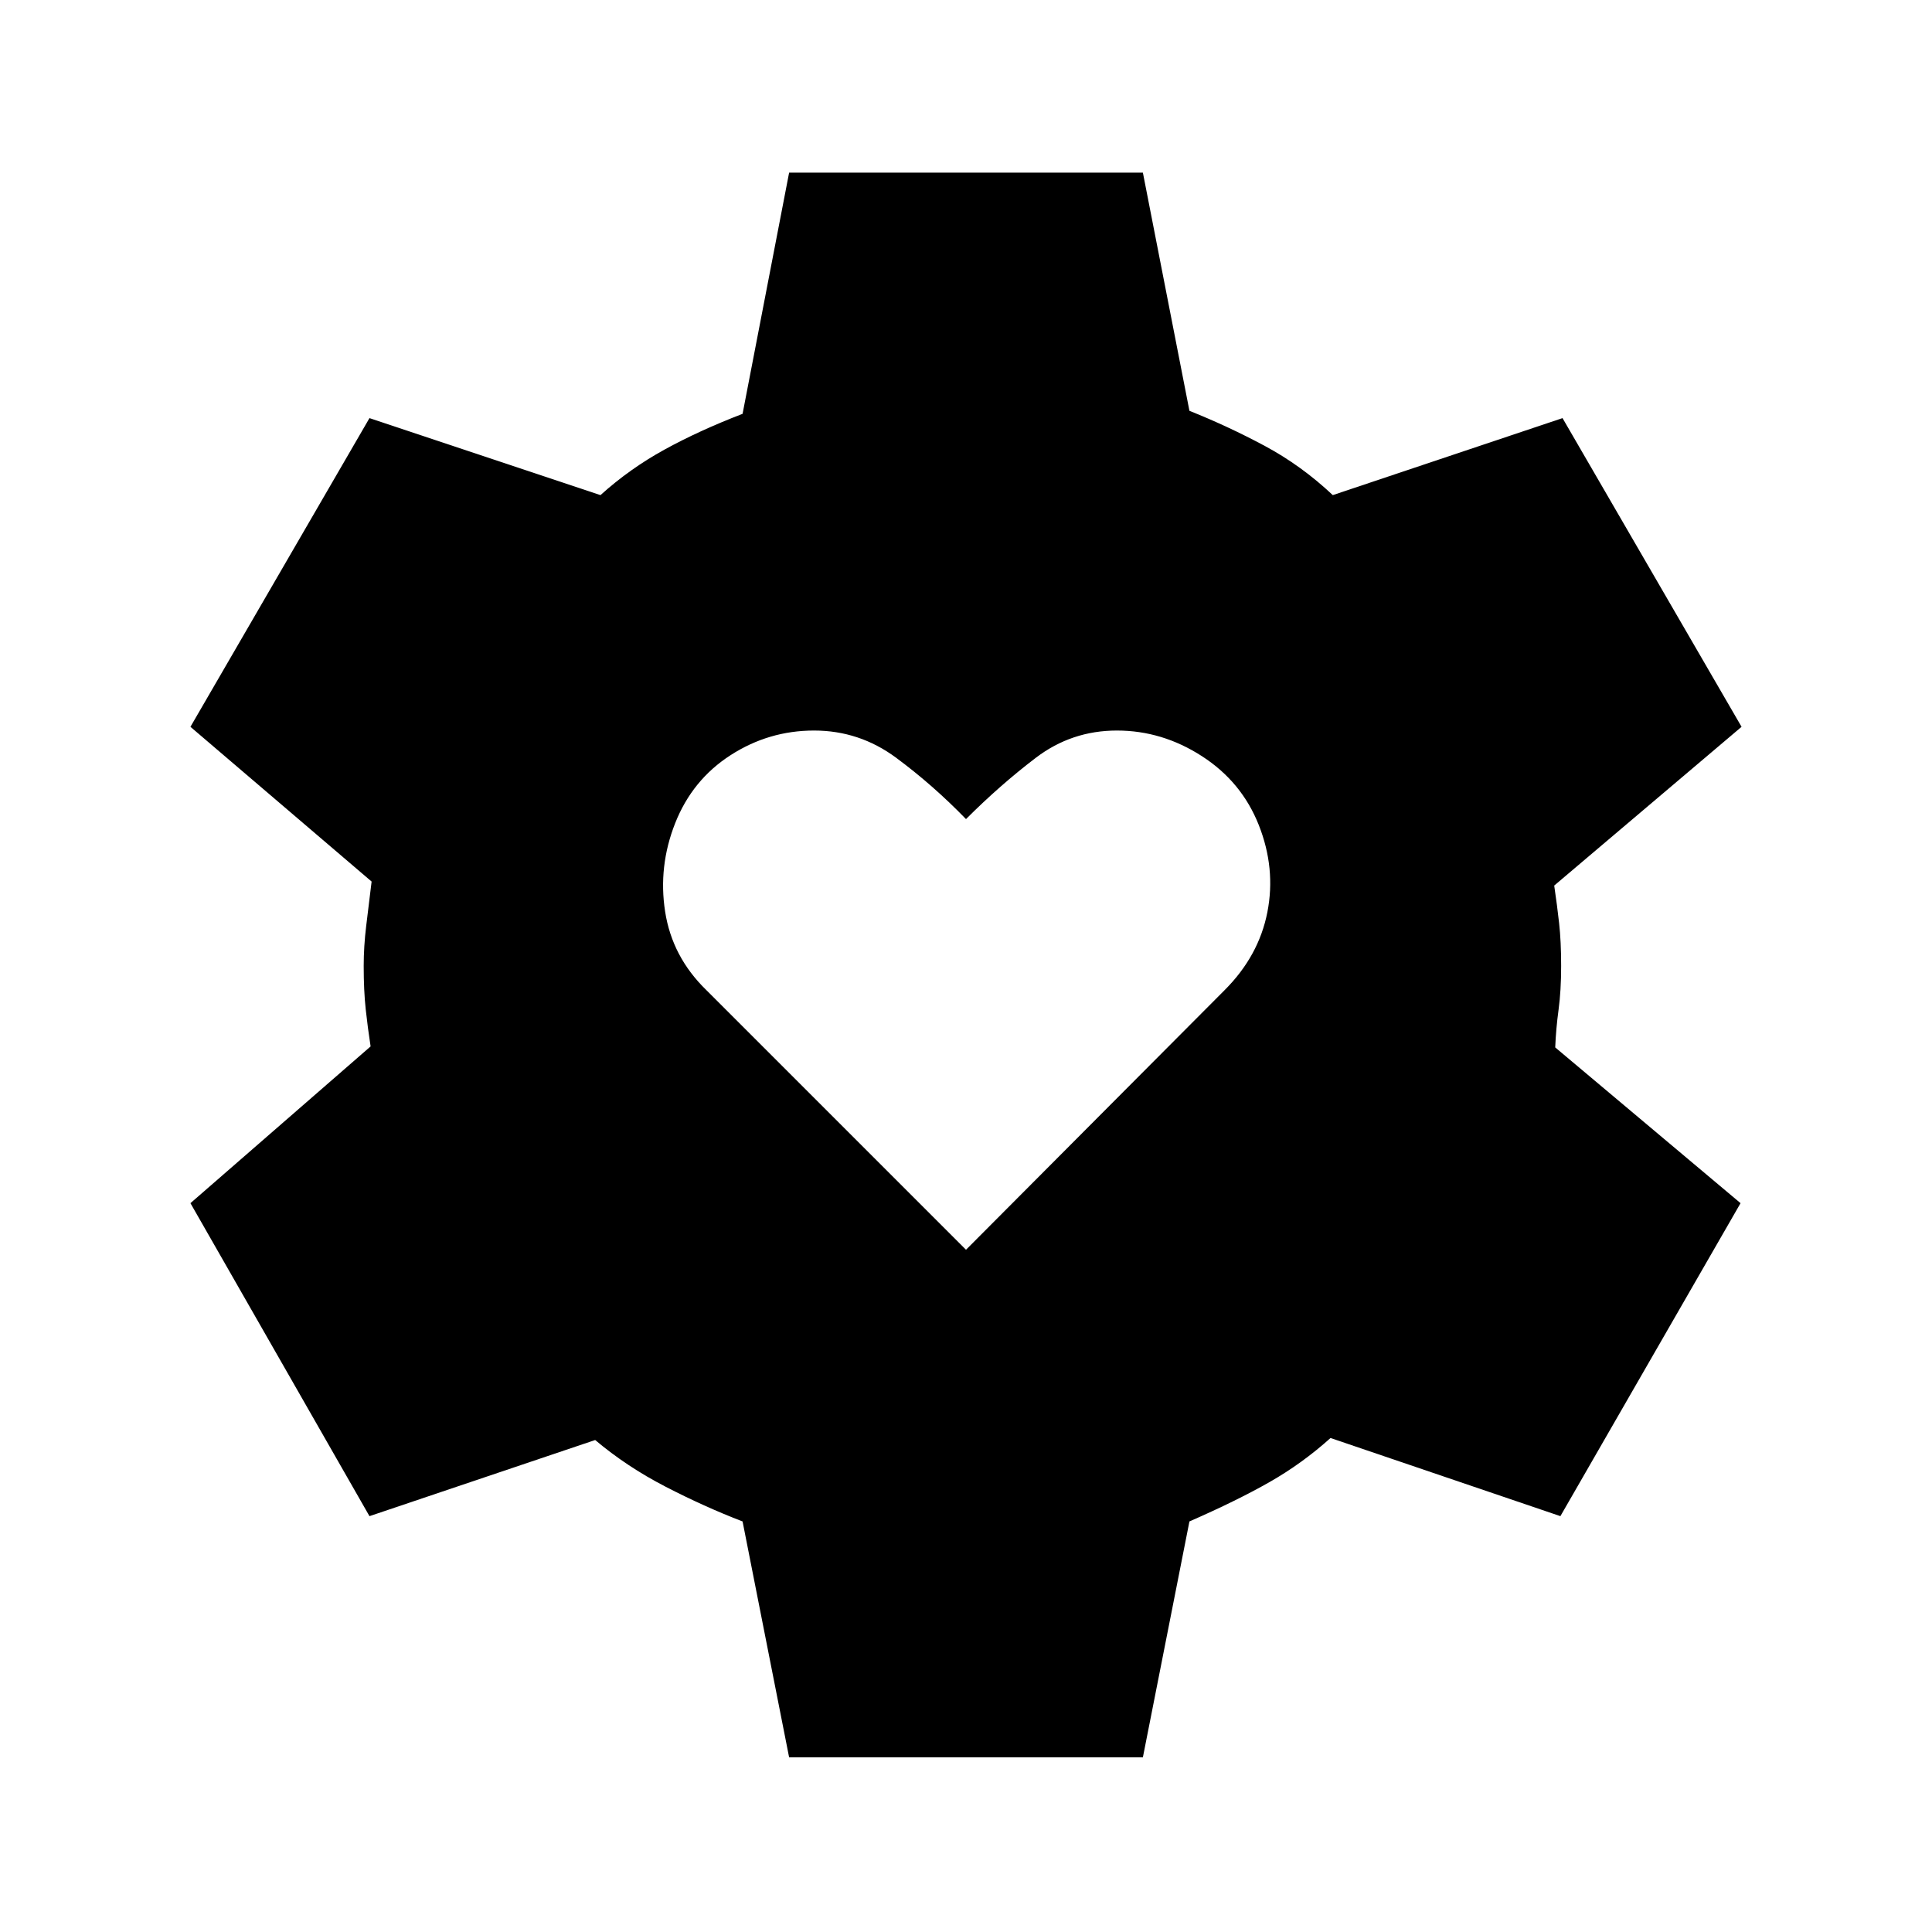 <svg xmlns="http://www.w3.org/2000/svg" height="20" viewBox="0 -960 960 960" width="20"><path d="m480-339 128.5-129q17-17 21.25-38.75T625.5-550q-8.5-21.5-28.25-34.25T555-597q-22.5 0-40.25 13.5T480-553q-16.5-17-34.75-30.5T404.5-597q-22.5 0-41.5 12.25T335.5-551q-8.5 21.5-5 44t20.5 39l129 129ZM392.11-86.78 368.98-204q-18.98-7.3-38.31-17.29-19.32-9.99-34.93-23.17l-112.15 37.83-88.96-155.52 89.52-77.89q-1.43-9.24-2.43-18.48-1-9.24-1-21.48 0-9.74 1.25-19.98t2.68-21.98l-90.02-76.89 88.96-153.39 114.78 38.26q14.61-13.17 31.84-22.63 17.22-9.46 38.77-17.76l23.13-119.85h175.78l23.13 118.35q19.48 7.8 37.56 17.51 18.07 9.71 33.68 24.38l114.15-38.26 88.96 153.39-93.09 78.89q1.44 9.74 2.44 18.73t1 21.23q0 12.24-1.28 21.73-1.29 9.49-1.66 18.73l92.09 77.39-89.52 155.52-114.22-38.83q-14.11 12.68-30.34 21.92-16.22 9.24-39.77 19.54L567.89-86.78H392.11Z"/></svg>